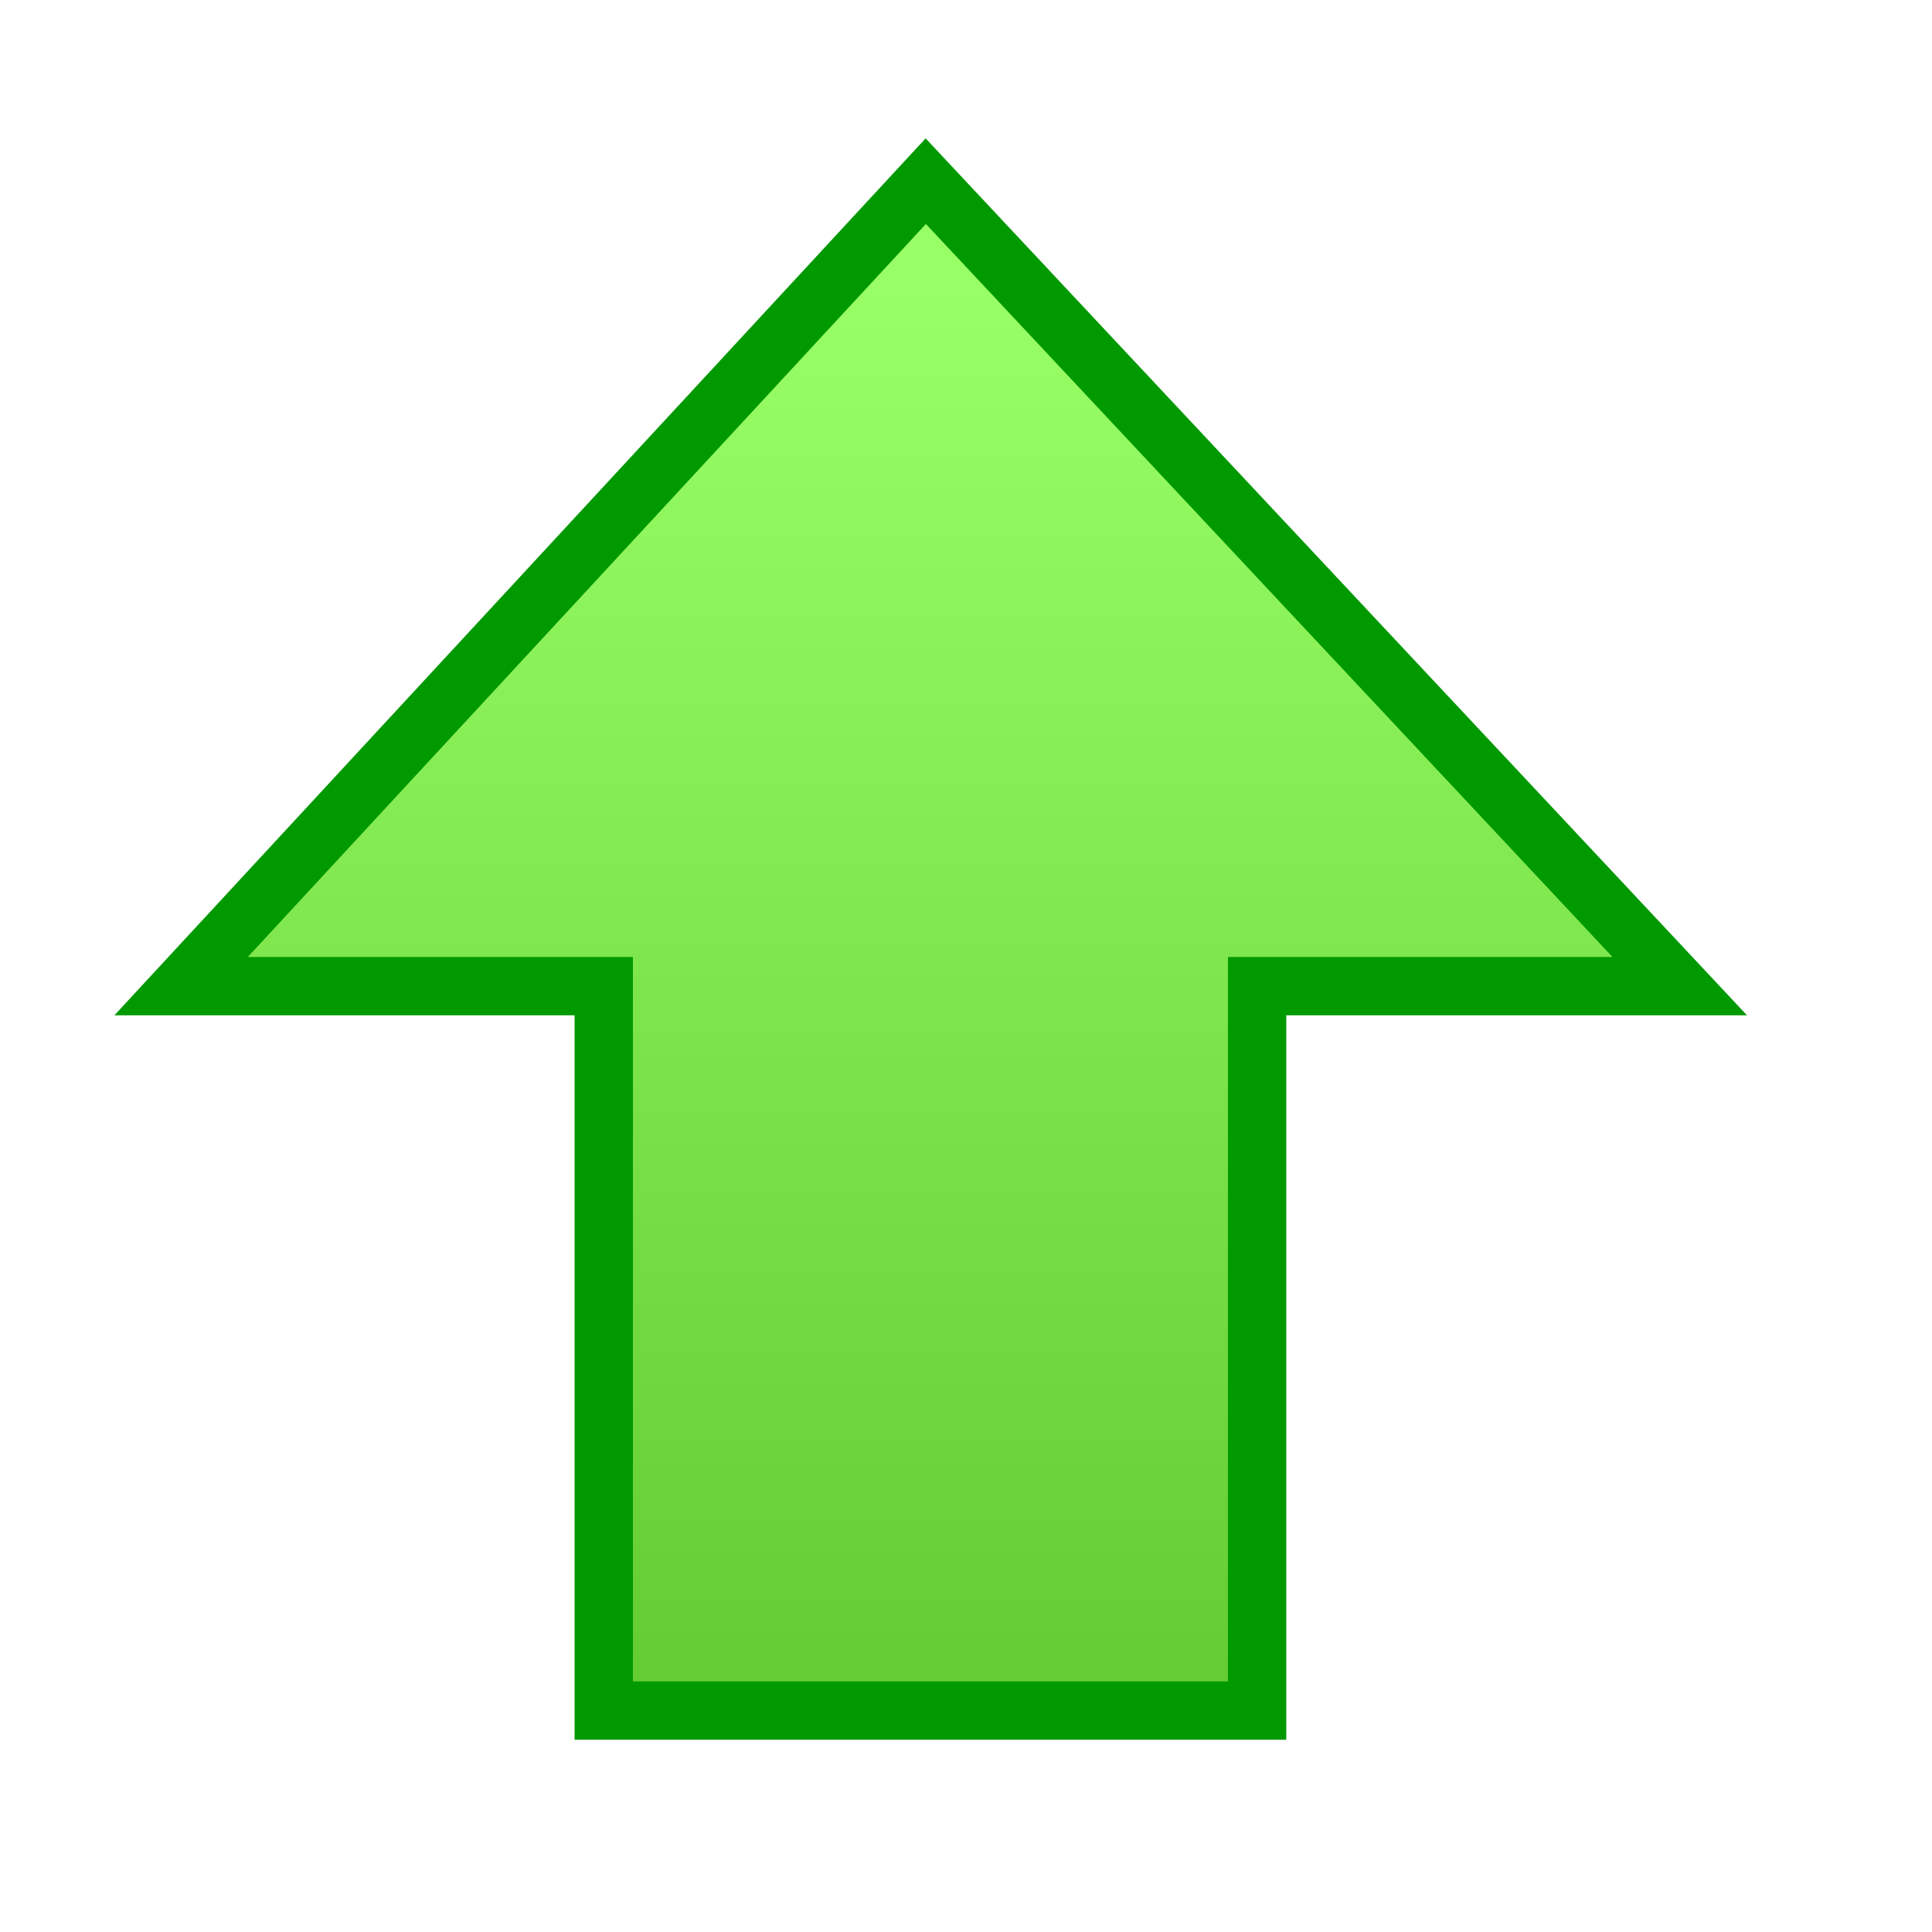 <?xml version="1.0" encoding="UTF-8" standalone="no"?>
<svg
   width="48"
   height="48"
   viewBox="0 0 48 48"
   version="1.1"
   id="svg8"
   inkscape:version="1.3.2 (1:1.3.2+202311252150+091e20ef0f)"
   sodipodi:docname="upgrade.svg"
   inkscape:export-filename="/media/klapeto/Αρχεία/WindowsXP Theme/Vectors/RASTER/shortcut.png"
   inkscape:export-xdpi="96"
   inkscape:export-ydpi="96"
   xmlns:inkscape="http://www.inkscape.org/namespaces/inkscape"
   xmlns:sodipodi="http://sodipodi.sourceforge.net/DTD/sodipodi-0.dtd"
   xmlns:xlink="http://www.w3.org/1999/xlink"
   xmlns="http://www.w3.org/2000/svg"
   xmlns:svg="http://www.w3.org/2000/svg"
   xmlns:rdf="http://www.w3.org/1999/02/22-rdf-syntax-ns#"
   xmlns:cc="http://creativecommons.org/ns#"
   xmlns:dc="http://purl.org/dc/elements/1.1/">
  <defs
     id="defs2">
    <linearGradient
       gradientTransform="matrix(0,-6.262,6.262,0,-38.542,-22.728)"
       gradientUnits="userSpaceOnUse"
       y2="11.836"
       x2="-4.748"
       y1="11.836"
       x1="-10.257"
       id="linearGradient1048"
       xlink:href="#linearGradient1046"
       inkscape:collect="always" />
    <linearGradient
       id="linearGradient1046"
       inkscape:collect="always">
      <stop
         id="stop1042"
         offset="0"
         style="stop-color:#66cc33;stop-opacity:1" />
      <stop
         id="stop1044"
         offset="1"
         style="stop-color:#99ff66;stop-opacity:1" />
    </linearGradient>
  </defs>
  <sodipodi:namedview
     showguides="false"
     id="base"
     pagecolor="#ffffff"
     bordercolor="#666666"
     borderopacity="1.0"
     inkscape:pageopacity="0.0"
     inkscape:pageshadow="2"
     inkscape:zoom="16"
     inkscape:cx="-13.28125"
     inkscape:cy="32.65625"
     inkscape:document-units="px"
     inkscape:current-layer="layer1"
     inkscape:document-rotation="0"
     showgrid="true"
     units="px"
     inkscape:window-width="3840"
     inkscape:window-height="2058"
     inkscape:window-x="0"
     inkscape:window-y="0"
     inkscape:window-maximized="1"
     inkscape:snap-bbox="true"
     inkscape:bbox-nodes="true"
     fit-margin-top="0"
     fit-margin-left="0"
     fit-margin-right="0"
     fit-margin-bottom="0"
     inkscape:bbox-paths="false"
     inkscape:snap-global="true"
     inkscape:pagecheckerboard="0"
     inkscape:showpageshadow="2"
     inkscape:deskcolor="#d1d1d1">
    <inkscape:grid
       type="xygrid"
       id="grid1504"
       originx="0"
       originy="0"
       spacingy="1"
       spacingx="1"
       units="px"
       visible="true" />
    <inkscape:grid
       type="xygrid"
       id="grid1507"
       spacingx="0.5"
       spacingy="0.5"
       originx="0"
       originy="0"
       units="px"
       visible="true" />
  </sodipodi:namedview>
  <g
     inkscape:label="Layer 1"
     inkscape:groupmode="layer"
     id="layer1"
     transform="translate(-12.568)">
    <path
       style="fill:url(#linearGradient1048);fill-opacity:1;stroke:#009900;stroke-width:1.449;stroke-linecap:butt;stroke-linejoin:miter;stroke-dasharray:none;stroke-opacity:1"
       d="M 27.568,42.499 V 24.5 H 17.068 L 35.568,4.501 54.3,24.5 H 43.801 v 17.999 z"
       id="path1040"
       sodipodi:nodetypes="cccccccc" />
  </g>
</svg>
